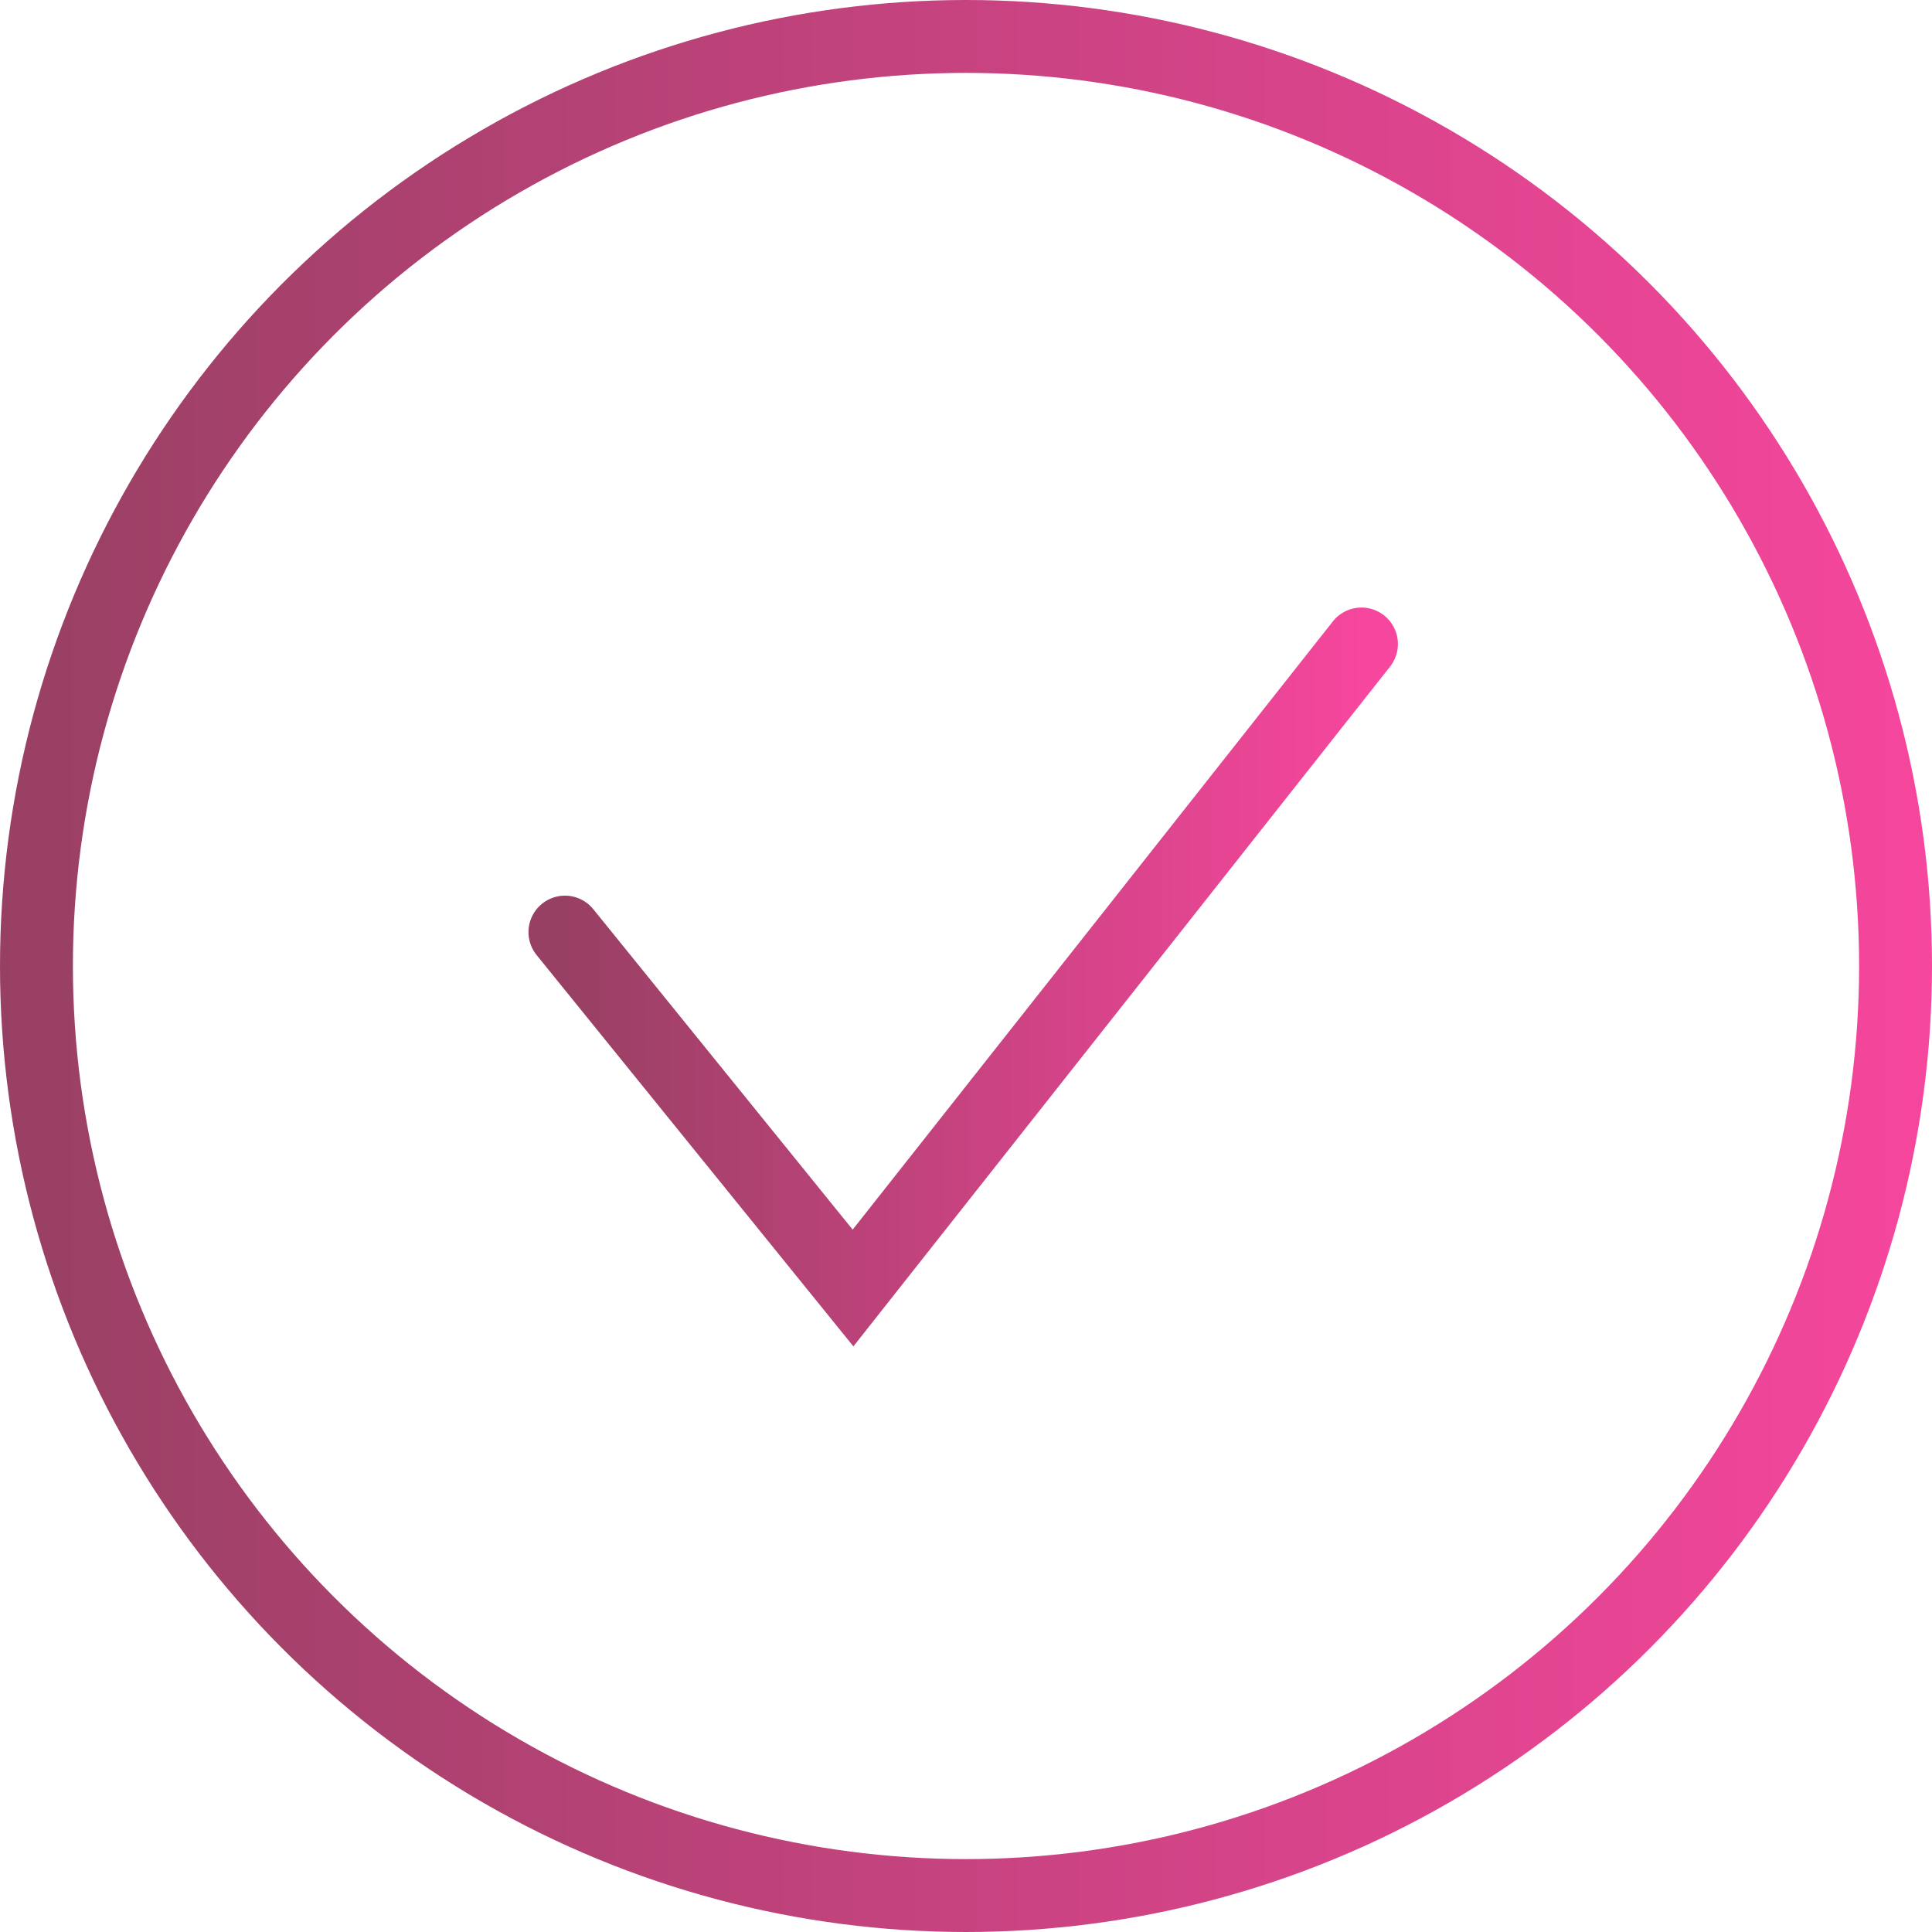 <svg width="106" height="106" viewBox="0 0 106 106" fill="none" xmlns="http://www.w3.org/2000/svg">
<circle cx="53" cy="53" r="51" stroke="url(#paint0_linear_0_765)" stroke-width="4"/>
<path d="M30.995 51.14L46.802 70.667L74.697 35.333" stroke="url(#paint1_linear_0_765)" stroke-width="4" stroke-linecap="round"/>
<defs>
<linearGradient id="paint0_linear_0_765" x1="0" y1="53" x2="106" y2="53" gradientUnits="userSpaceOnUse">
<stop stop-color="#984063"/>
<stop offset="1" stop-color="#F6469D"/>
</linearGradient>
<linearGradient id="paint1_linear_0_765" x1="30.995" y1="53" x2="74.697" y2="53" gradientUnits="userSpaceOnUse">
<stop stop-color="#984063"/>
<stop offset="1" stop-color="#F6469D"/>
</linearGradient>
</defs>
</svg>
